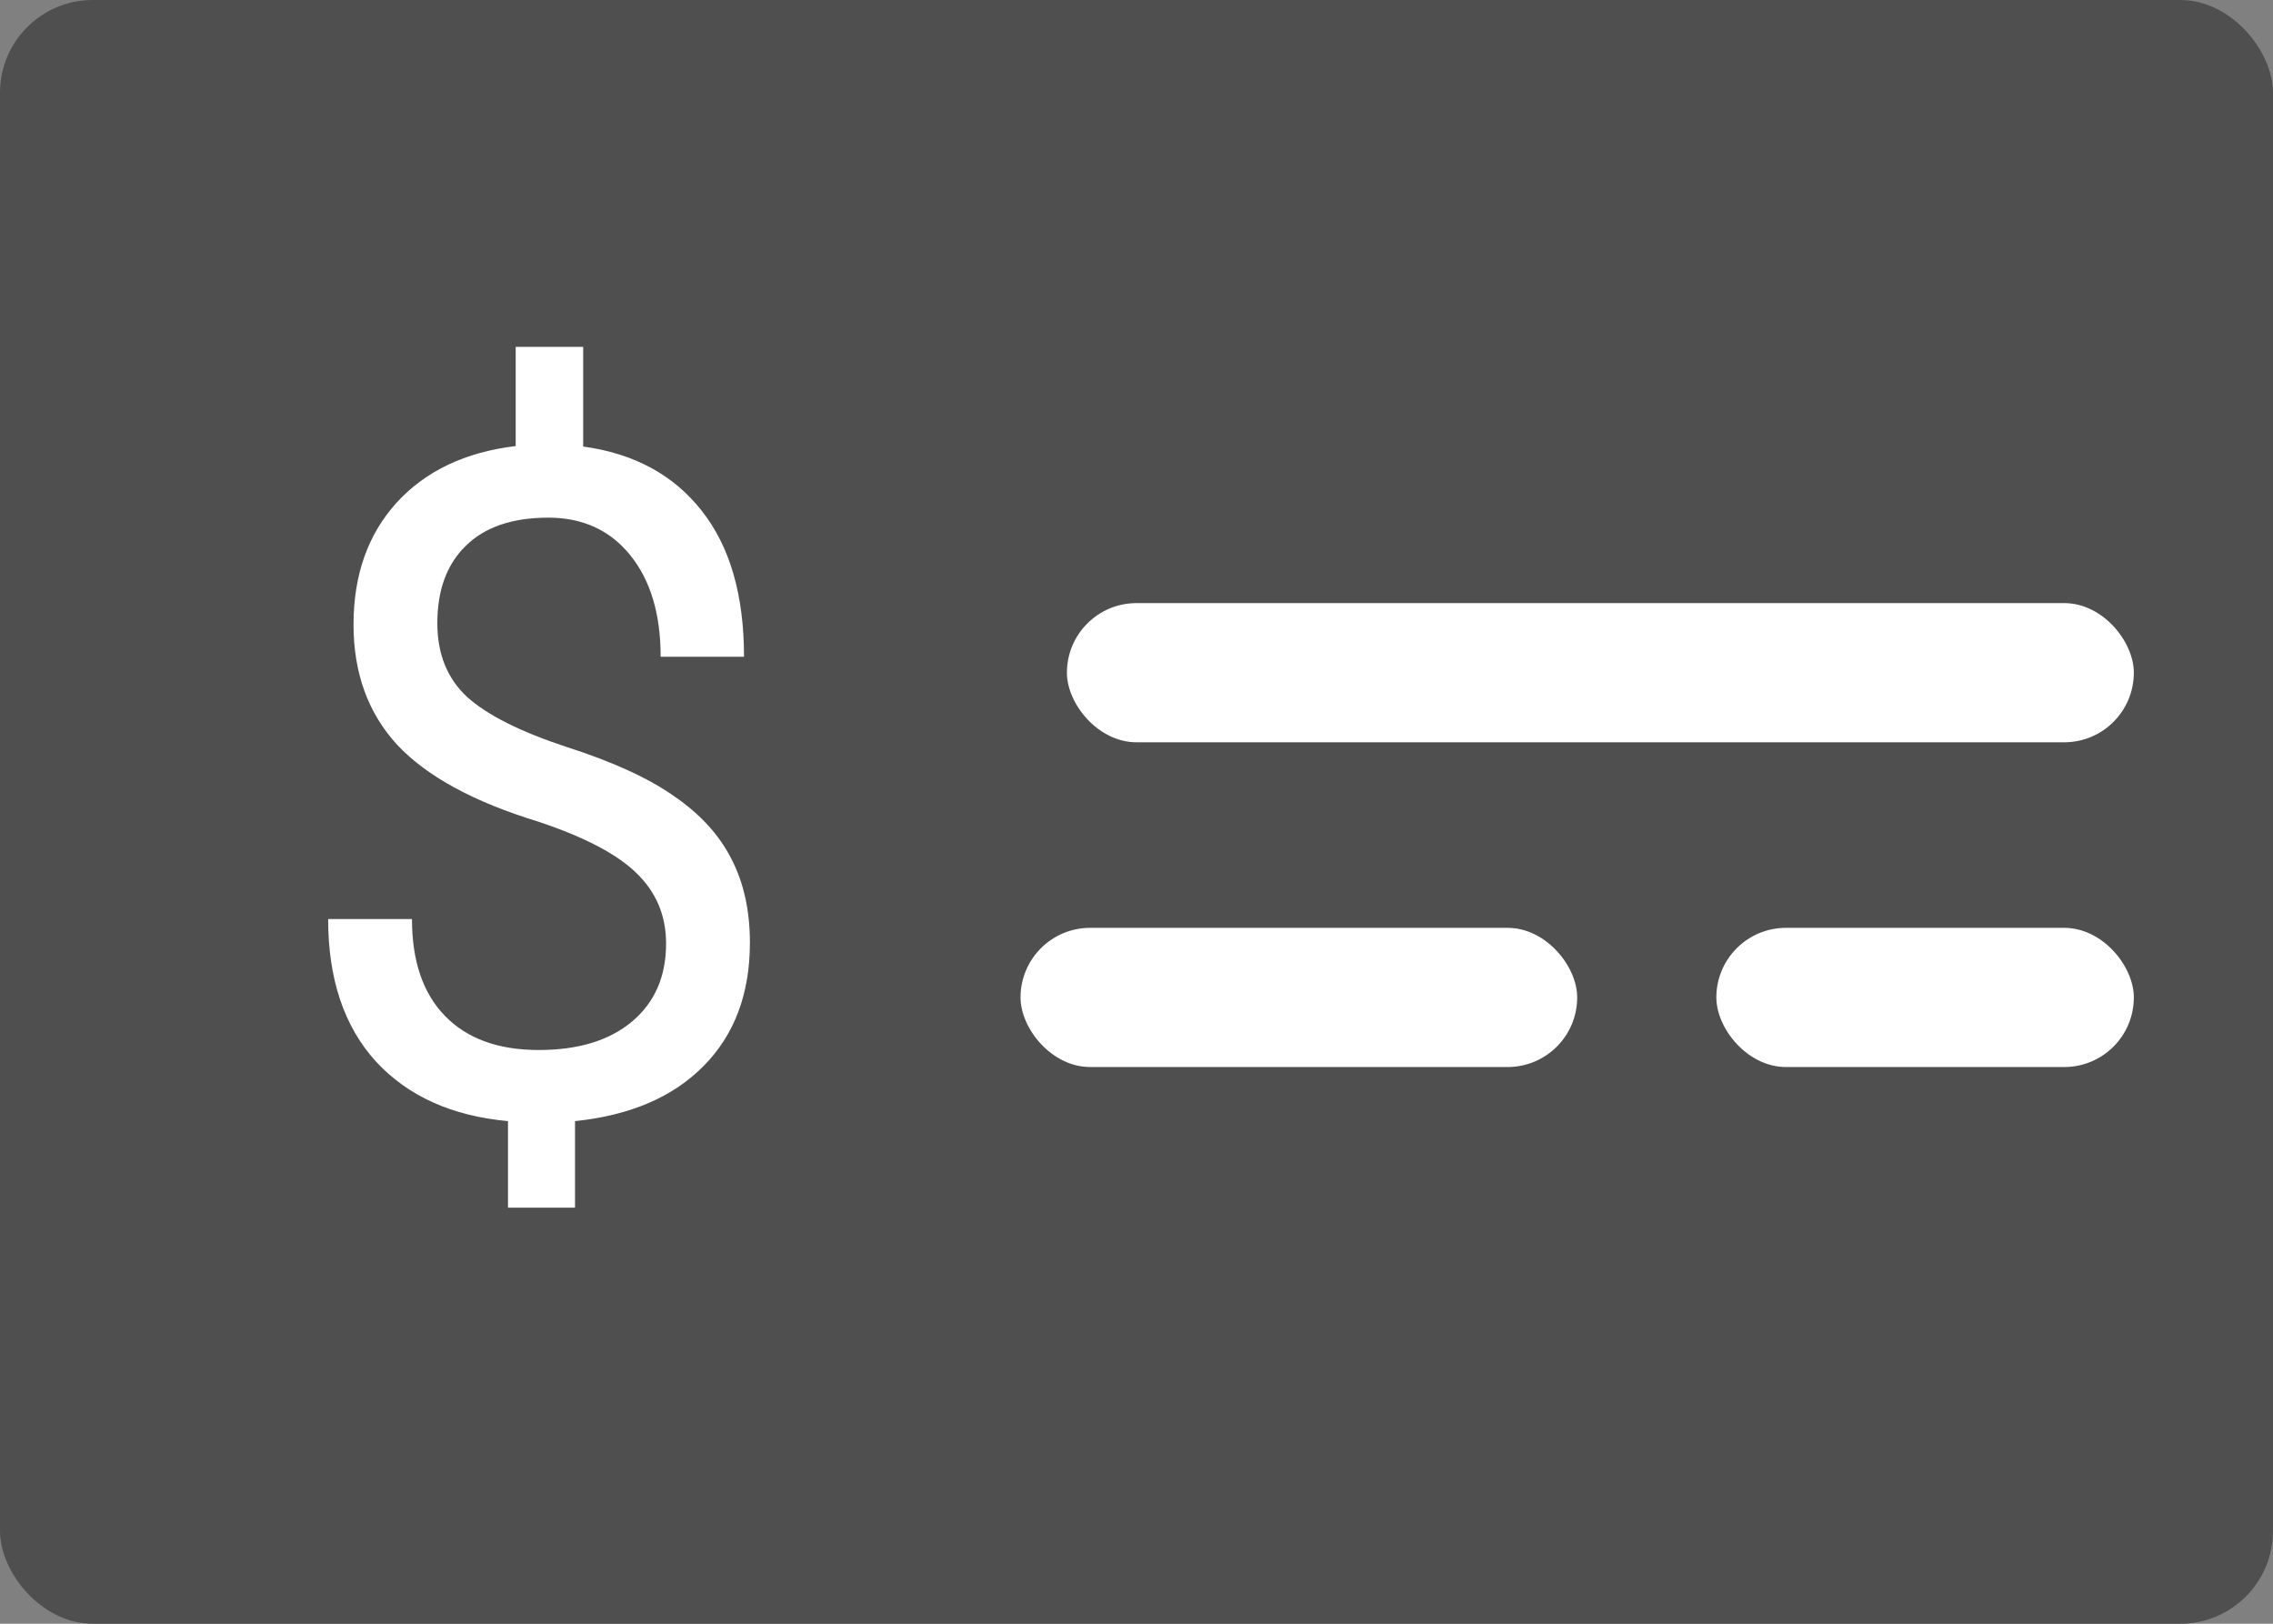 <svg width="49" height="35" viewBox="0 0 49 35" fill="none" xmlns="http://www.w3.org/2000/svg">
<rect x="0" y="0" width="49" height="35" fill="#808080" stroke="none"/>
<rect width="49" height="35" rx="2" fill="#4F4F4F"/>
<path d="M14.359 20.338C14.359 19.739 14.148 19.234 13.725 18.824C13.308 18.414 12.602 18.043 11.605 17.711C10.219 17.288 9.206 16.738 8.568 16.061C7.937 15.377 7.621 14.511 7.621 13.463C7.621 12.395 7.93 11.52 8.549 10.836C9.174 10.152 10.03 9.745 11.117 9.615V7.477H12.572V9.625C13.666 9.775 14.516 10.234 15.121 11.002C15.733 11.77 16.039 12.822 16.039 14.156H14.242C14.242 13.238 14.024 12.509 13.588 11.969C13.152 11.428 12.562 11.158 11.82 11.158C11.046 11.158 10.453 11.36 10.043 11.764C9.633 12.161 9.428 12.717 9.428 13.434C9.428 14.098 9.643 14.628 10.072 15.025C10.508 15.416 11.221 15.774 12.211 16.1C13.207 16.419 13.982 16.773 14.535 17.164C15.095 17.548 15.505 17.997 15.766 18.512C16.033 19.026 16.166 19.628 16.166 20.318C16.166 21.419 15.834 22.304 15.17 22.975C14.512 23.645 13.588 24.042 12.396 24.166V26.031H10.951V24.166C9.74 24.055 8.79 23.626 8.1 22.877C7.416 22.122 7.074 21.1 7.074 19.811H8.881C8.881 20.715 9.118 21.412 9.594 21.9C10.069 22.389 10.743 22.633 11.615 22.633C12.468 22.633 13.139 22.428 13.627 22.018C14.115 21.607 14.359 21.047 14.359 20.338Z" fill="white"/>
<rect x="23" y="13" width="23" height="3" rx="1.5" fill="white"/>
<rect x="22" y="20" width="12" height="3" rx="1.5" fill="white"/>
<rect x="37" y="20" width="9" height="3" rx="1.5" fill="white"/>
</svg>
